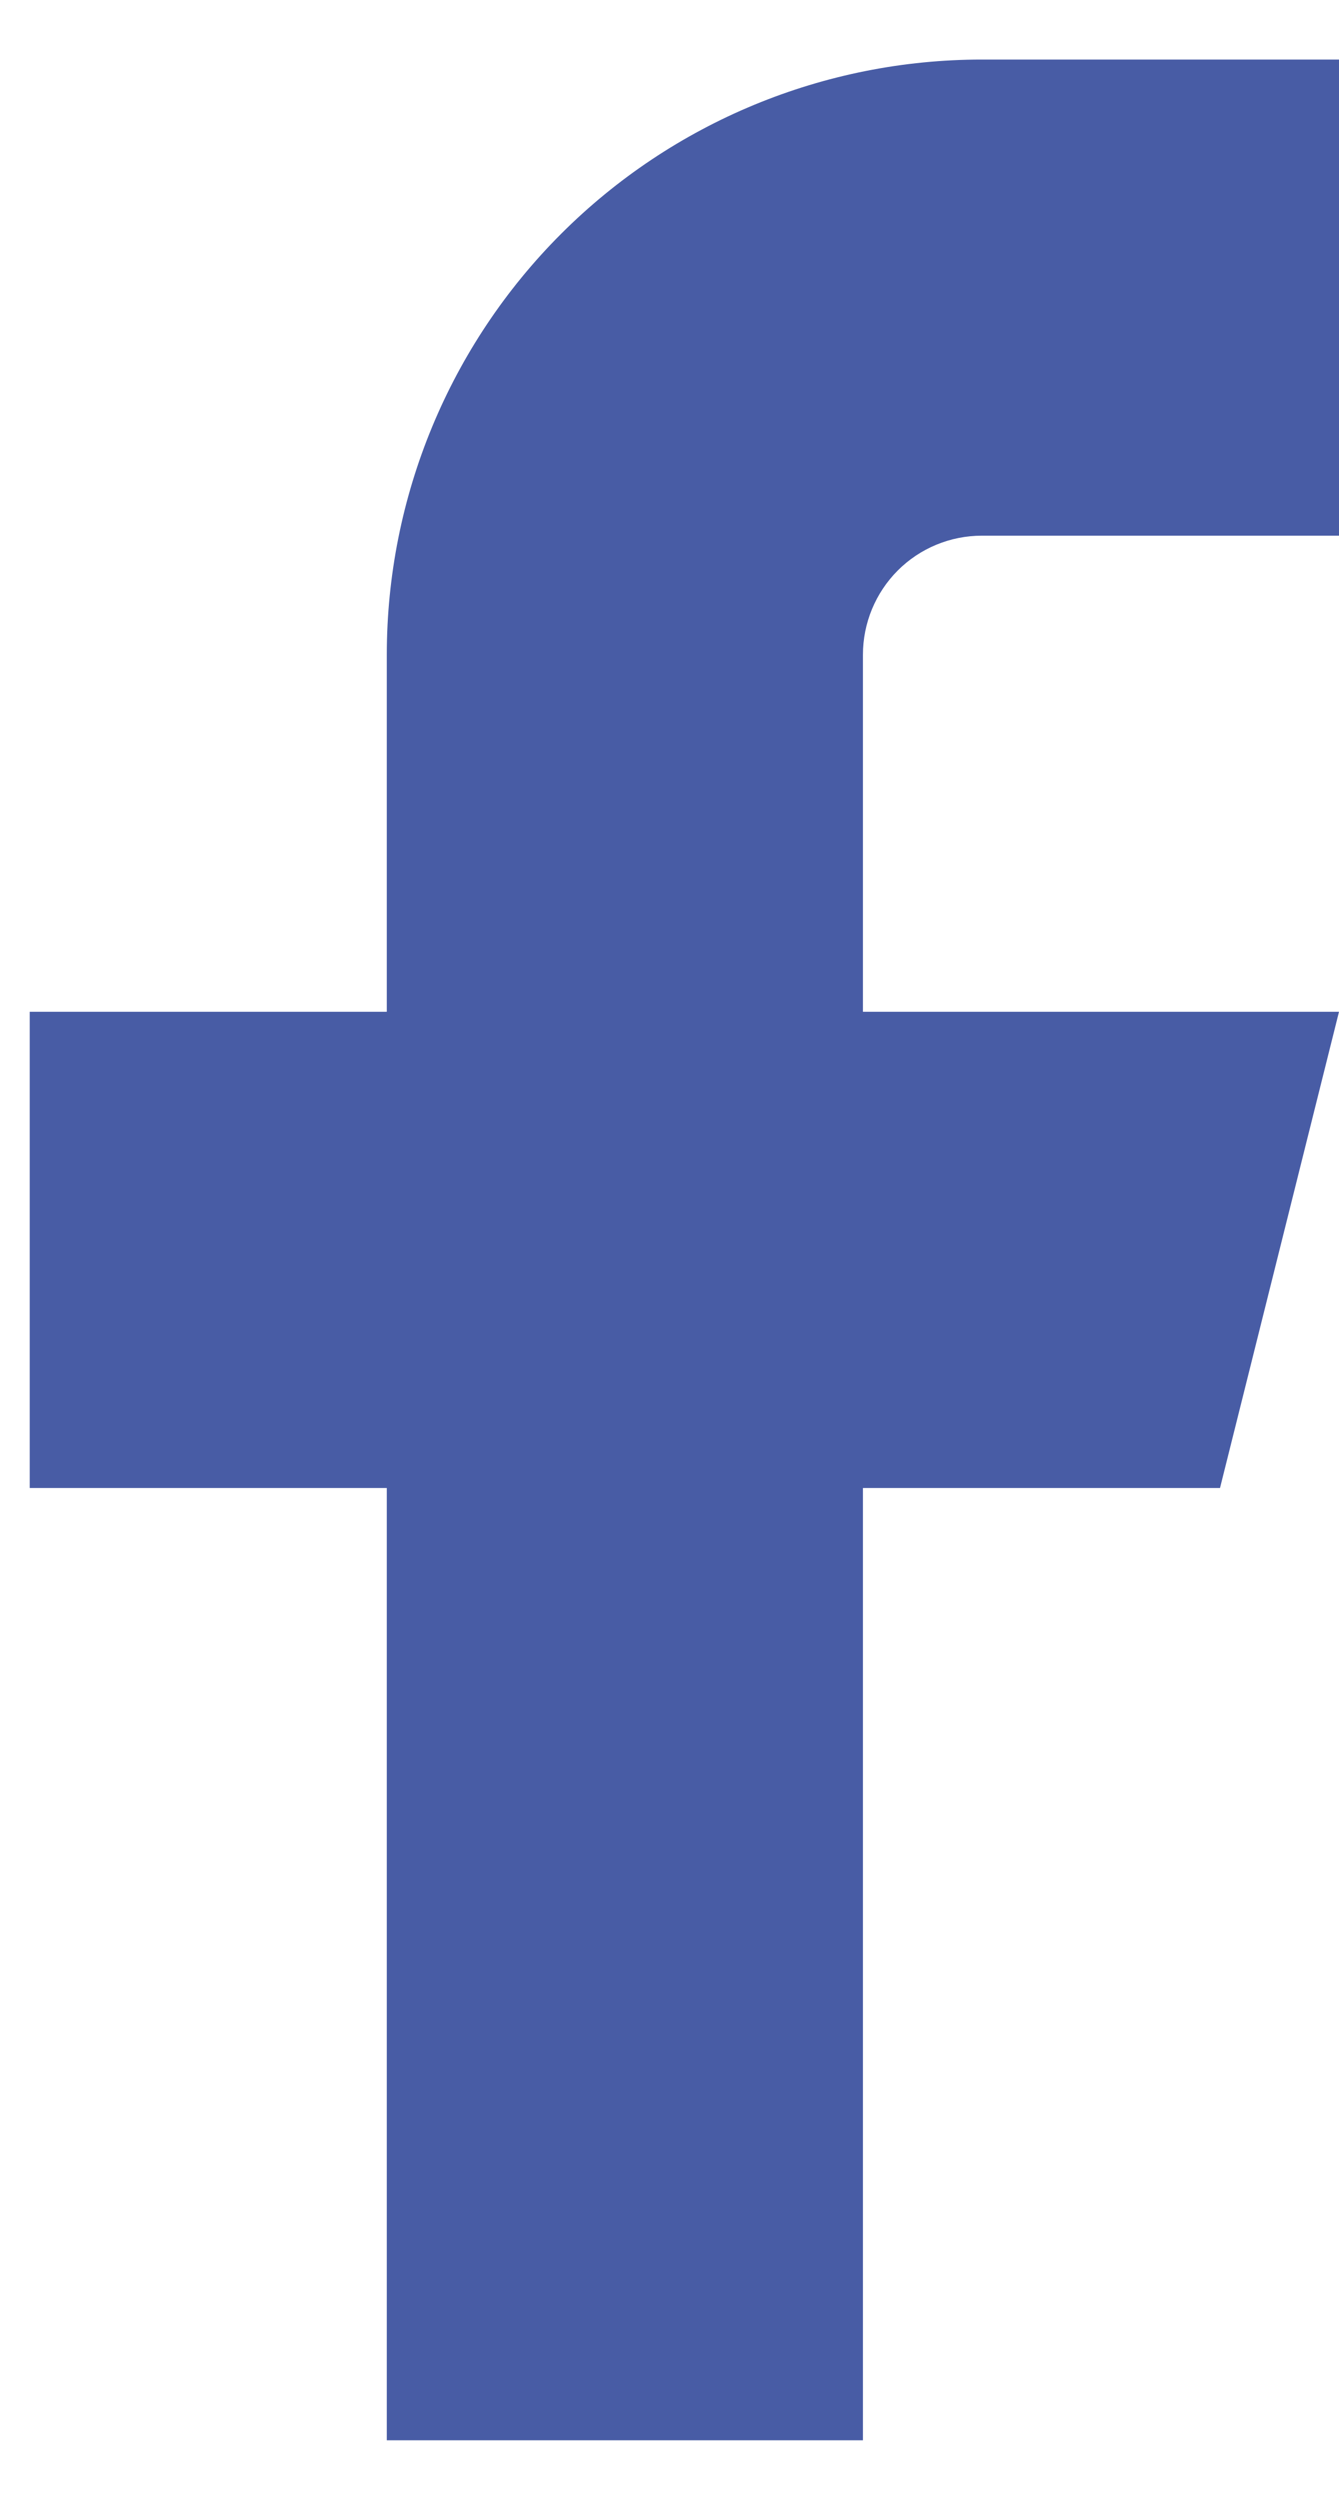 <svg width="15" height="28" viewBox="0 0 15 28" fill="none" xmlns="http://www.w3.org/2000/svg">
<path d="M15 0.667H11C9.232 0.667 7.536 1.369 6.286 2.619C5.036 3.869 4.333 5.565 4.333 7.333V11.333H0.333V16.667H4.333V27.333H9.667V16.667H13.667L15 11.333H9.667V7.333C9.667 6.98 9.807 6.641 10.057 6.39C10.307 6.14 10.646 6 11 6H15V0.667Z" fill="#485CA5"/>
</svg>
